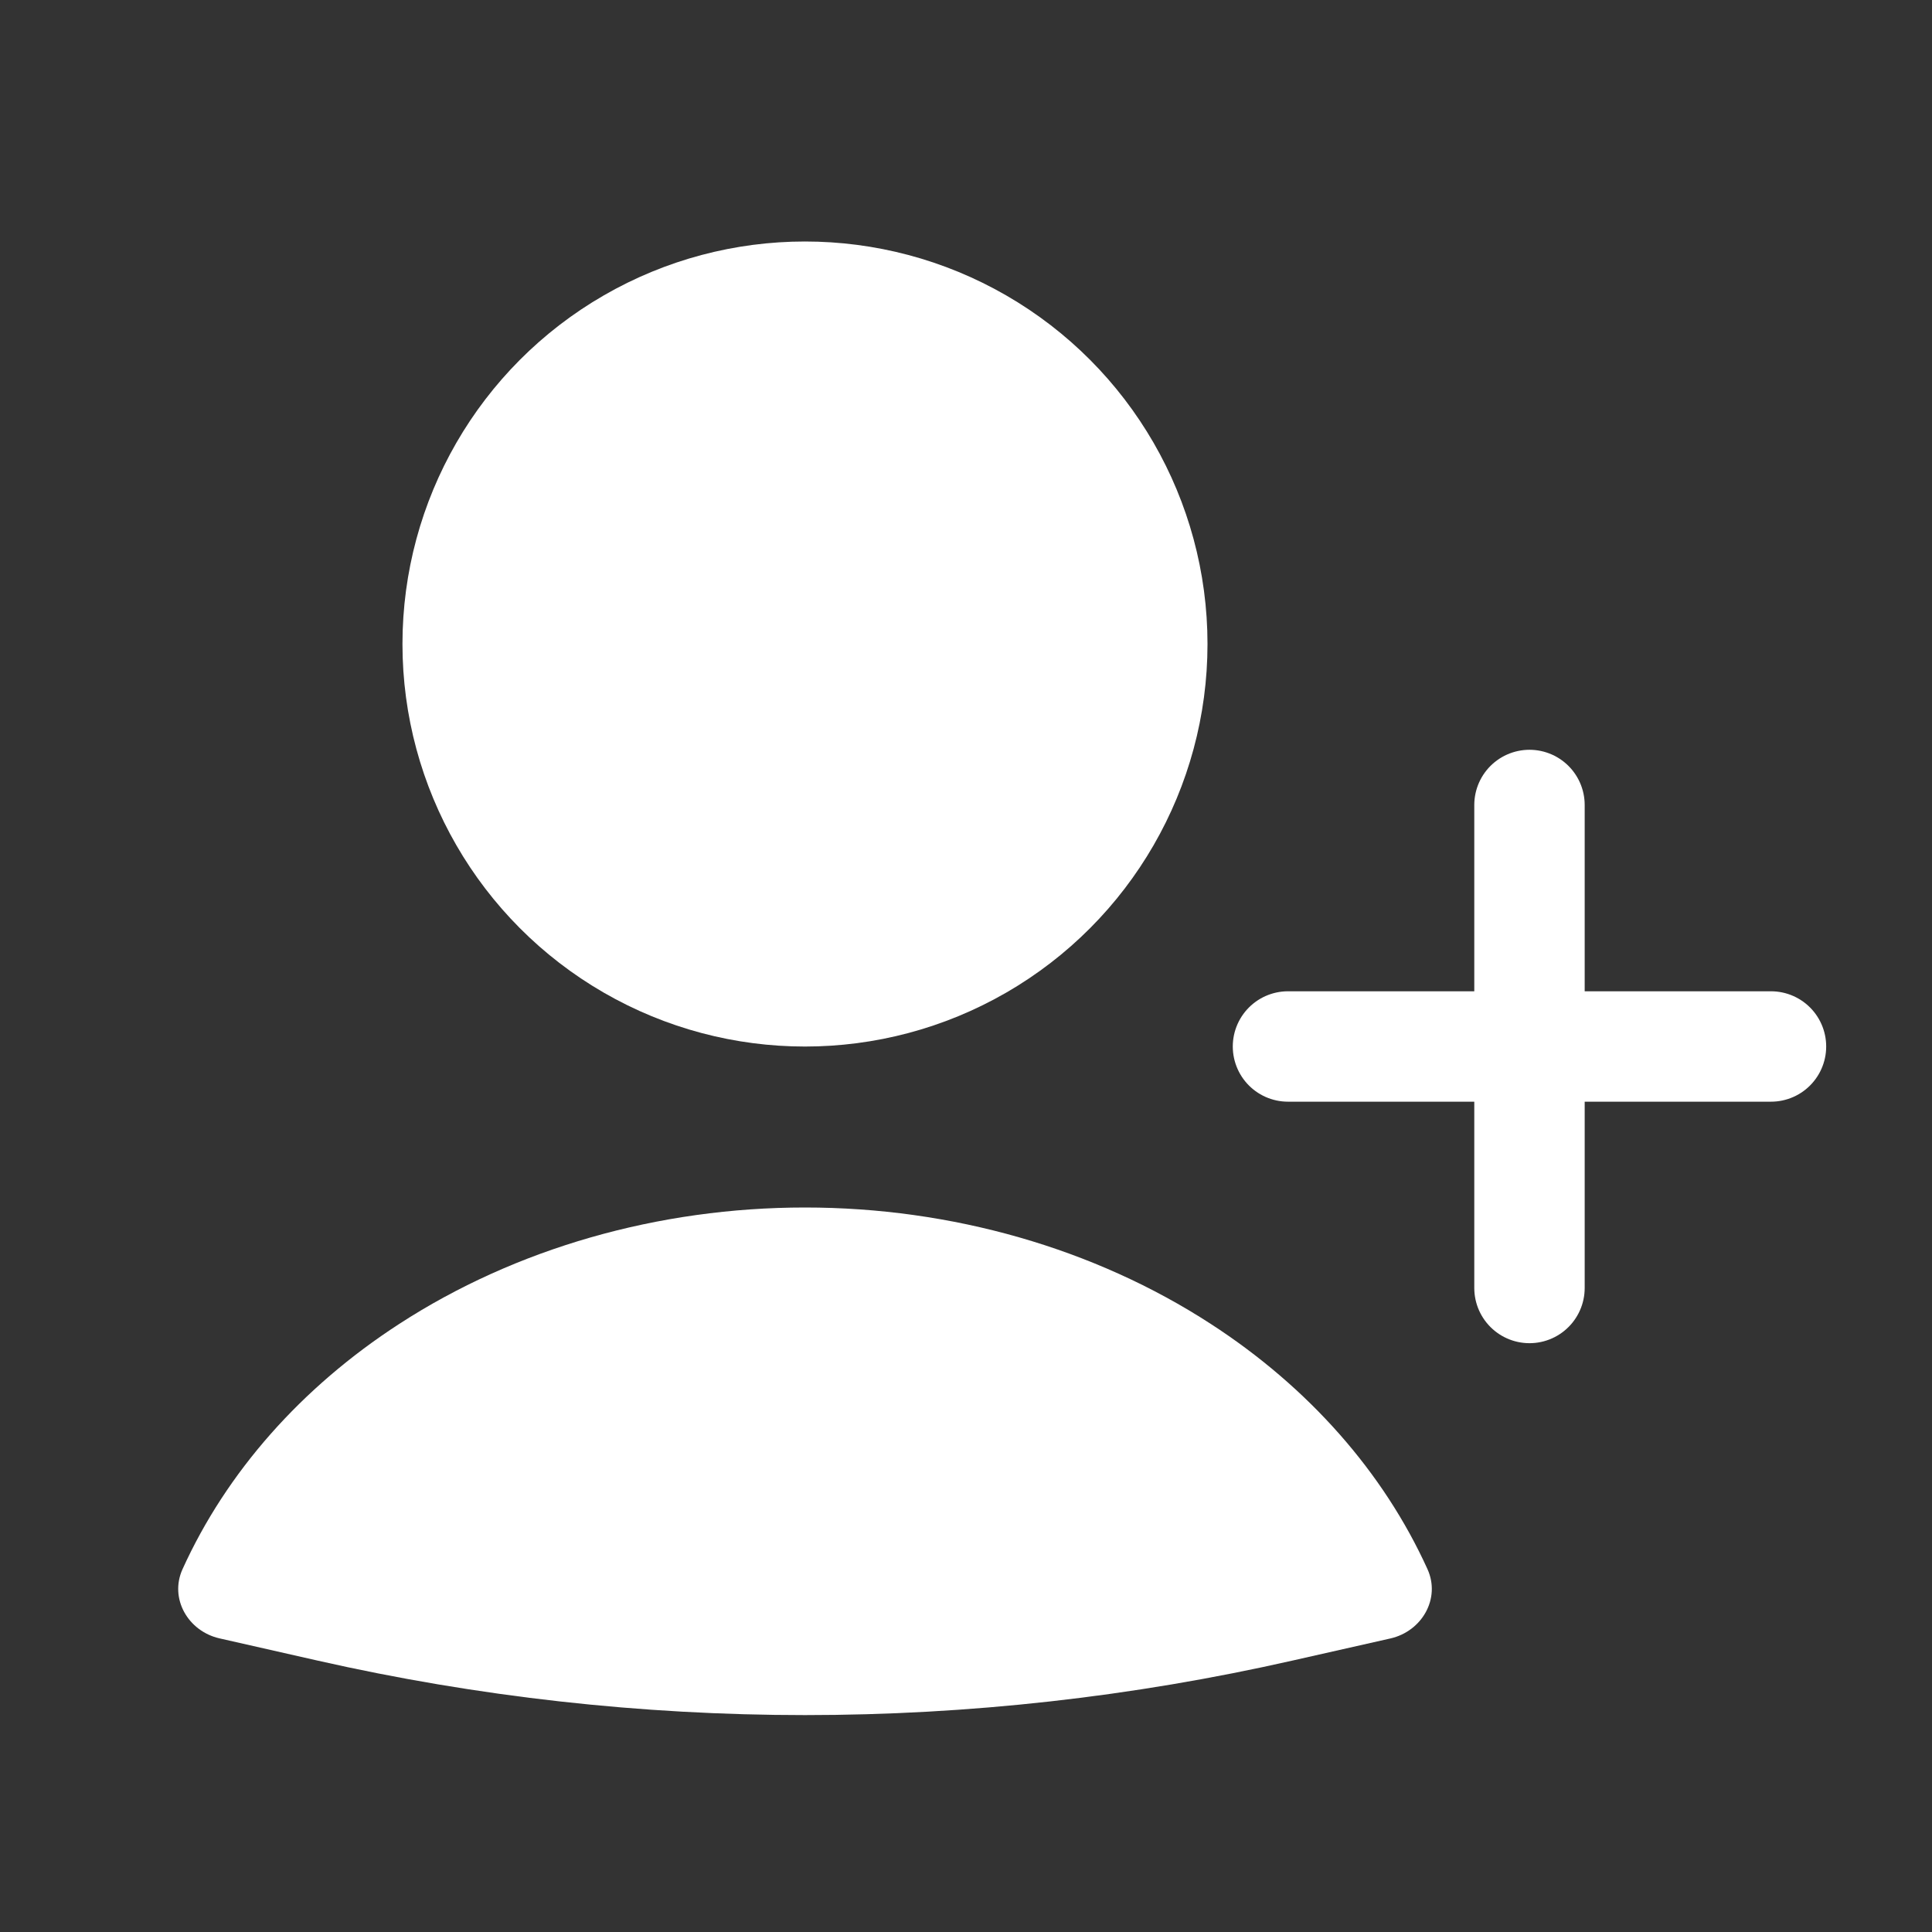 <svg width="35" height="35" viewBox="0 0 35 35" fill="none" xmlns="http://www.w3.org/2000/svg">
<rect x="0" y="0" width="35" height="35" fill="#333333" stroke="none"/>
<circle cx="14.583" cy="11.667" r="7.292" fill="white"/>
<path d="M27.708 14.583L27.708 23.333" stroke="white" stroke-width="2" stroke-linecap="round"/>
<path d="M32.083 18.958L23.333 18.958" stroke="white" stroke-width="2" stroke-linecap="round"/>
<path d="M25.189 29.682C25.76 29.552 26.102 28.959 25.86 28.426C25.065 26.675 23.71 25.135 21.936 23.985C19.827 22.616 17.242 21.875 14.583 21.875C11.925 21.875 9.34 22.616 7.231 23.985C5.457 25.135 4.102 26.674 3.307 28.426C3.065 28.959 3.407 29.552 3.978 29.681L5.748 30.082C11.565 31.4 17.602 31.4 23.418 30.082L25.189 29.682Z" fill="white"/>
</svg>

